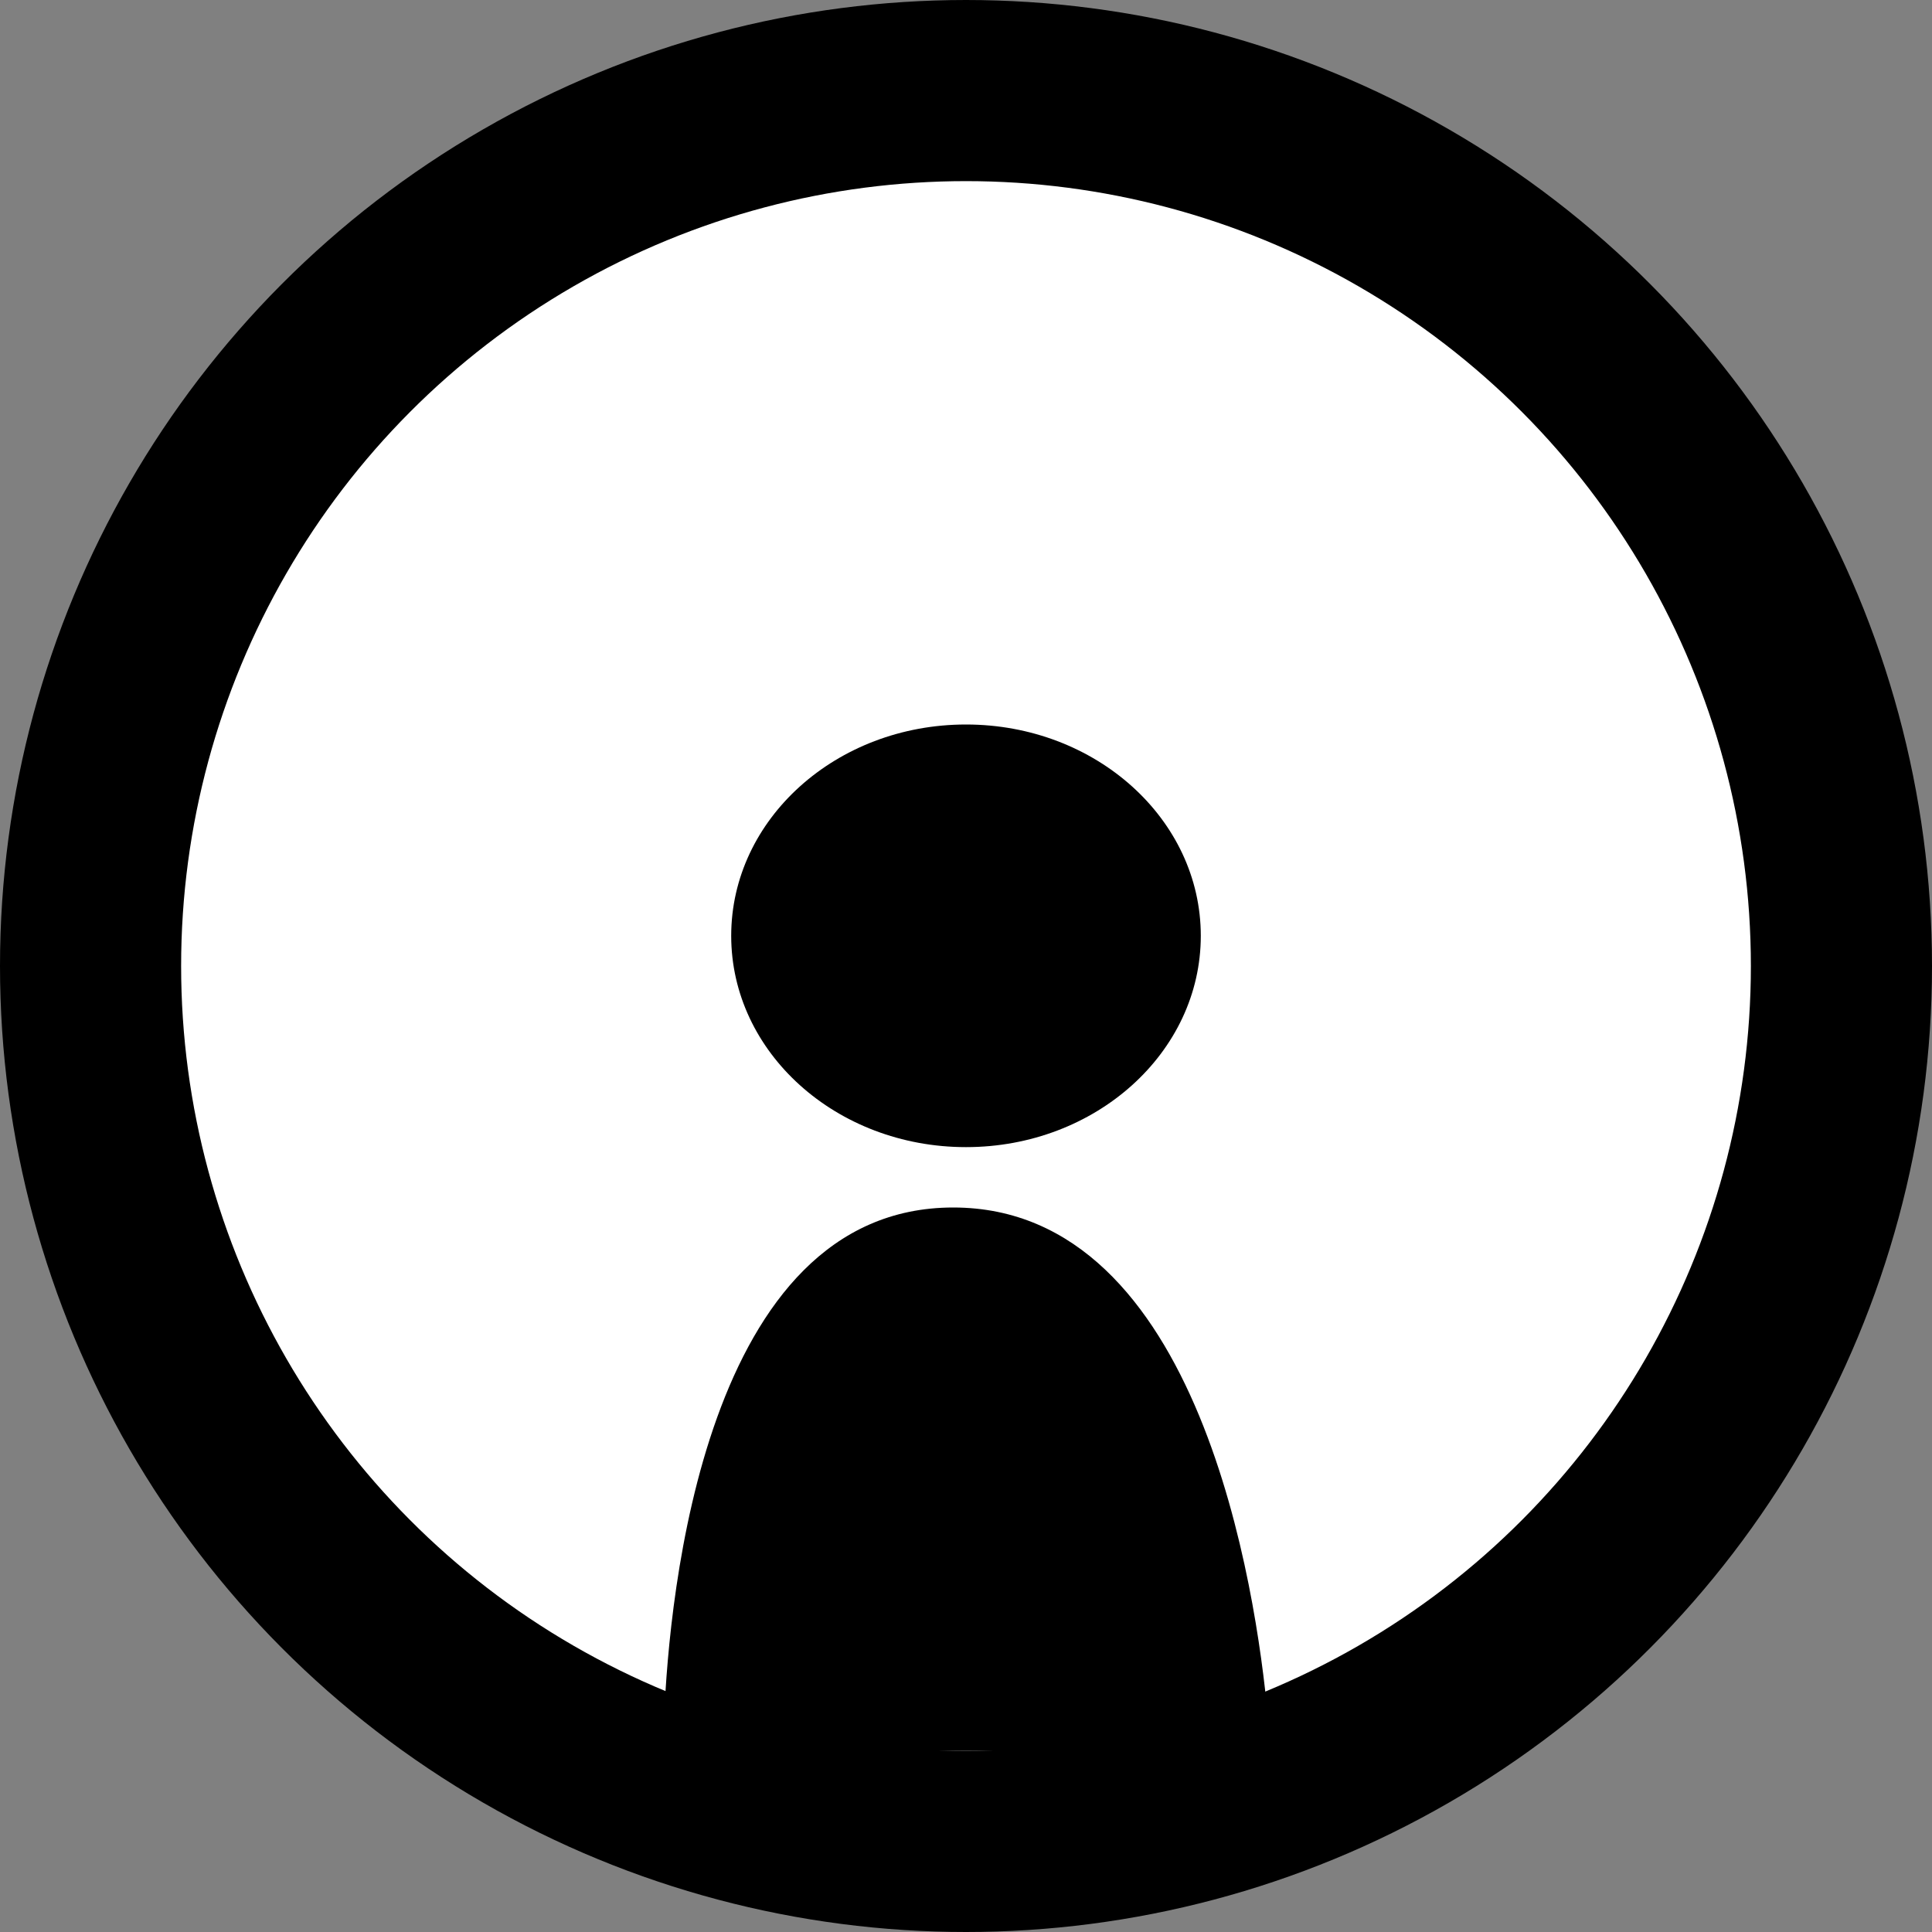 <svg width="32" height="32" viewBox="0 0 32 32" fill="none" xmlns="http://www.w3.org/2000/svg">
<rect x="0" y="0" width="32" height="32" fill="#808080" stroke="none"/>
<circle cx="16" cy="16" r="14.5" fill="white" stroke="black" stroke-width="3"/>
<path d="M15.788 20C11.664 20 11.082 26.458 11.001 28.433C10.987 28.748 11.238 29 11.547 29H20.452C20.774 29 21.028 28.729 20.997 28.404C20.81 26.395 19.893 20 15.788 20Z" fill="black"/>
<path d="M16 19C18.148 19 19.889 17.433 19.889 15.5C19.889 13.567 18.148 12 16 12C13.852 12 12.111 13.567 12.111 15.5C12.111 17.433 13.852 19 16 19Z" fill="black"/>
</svg>
